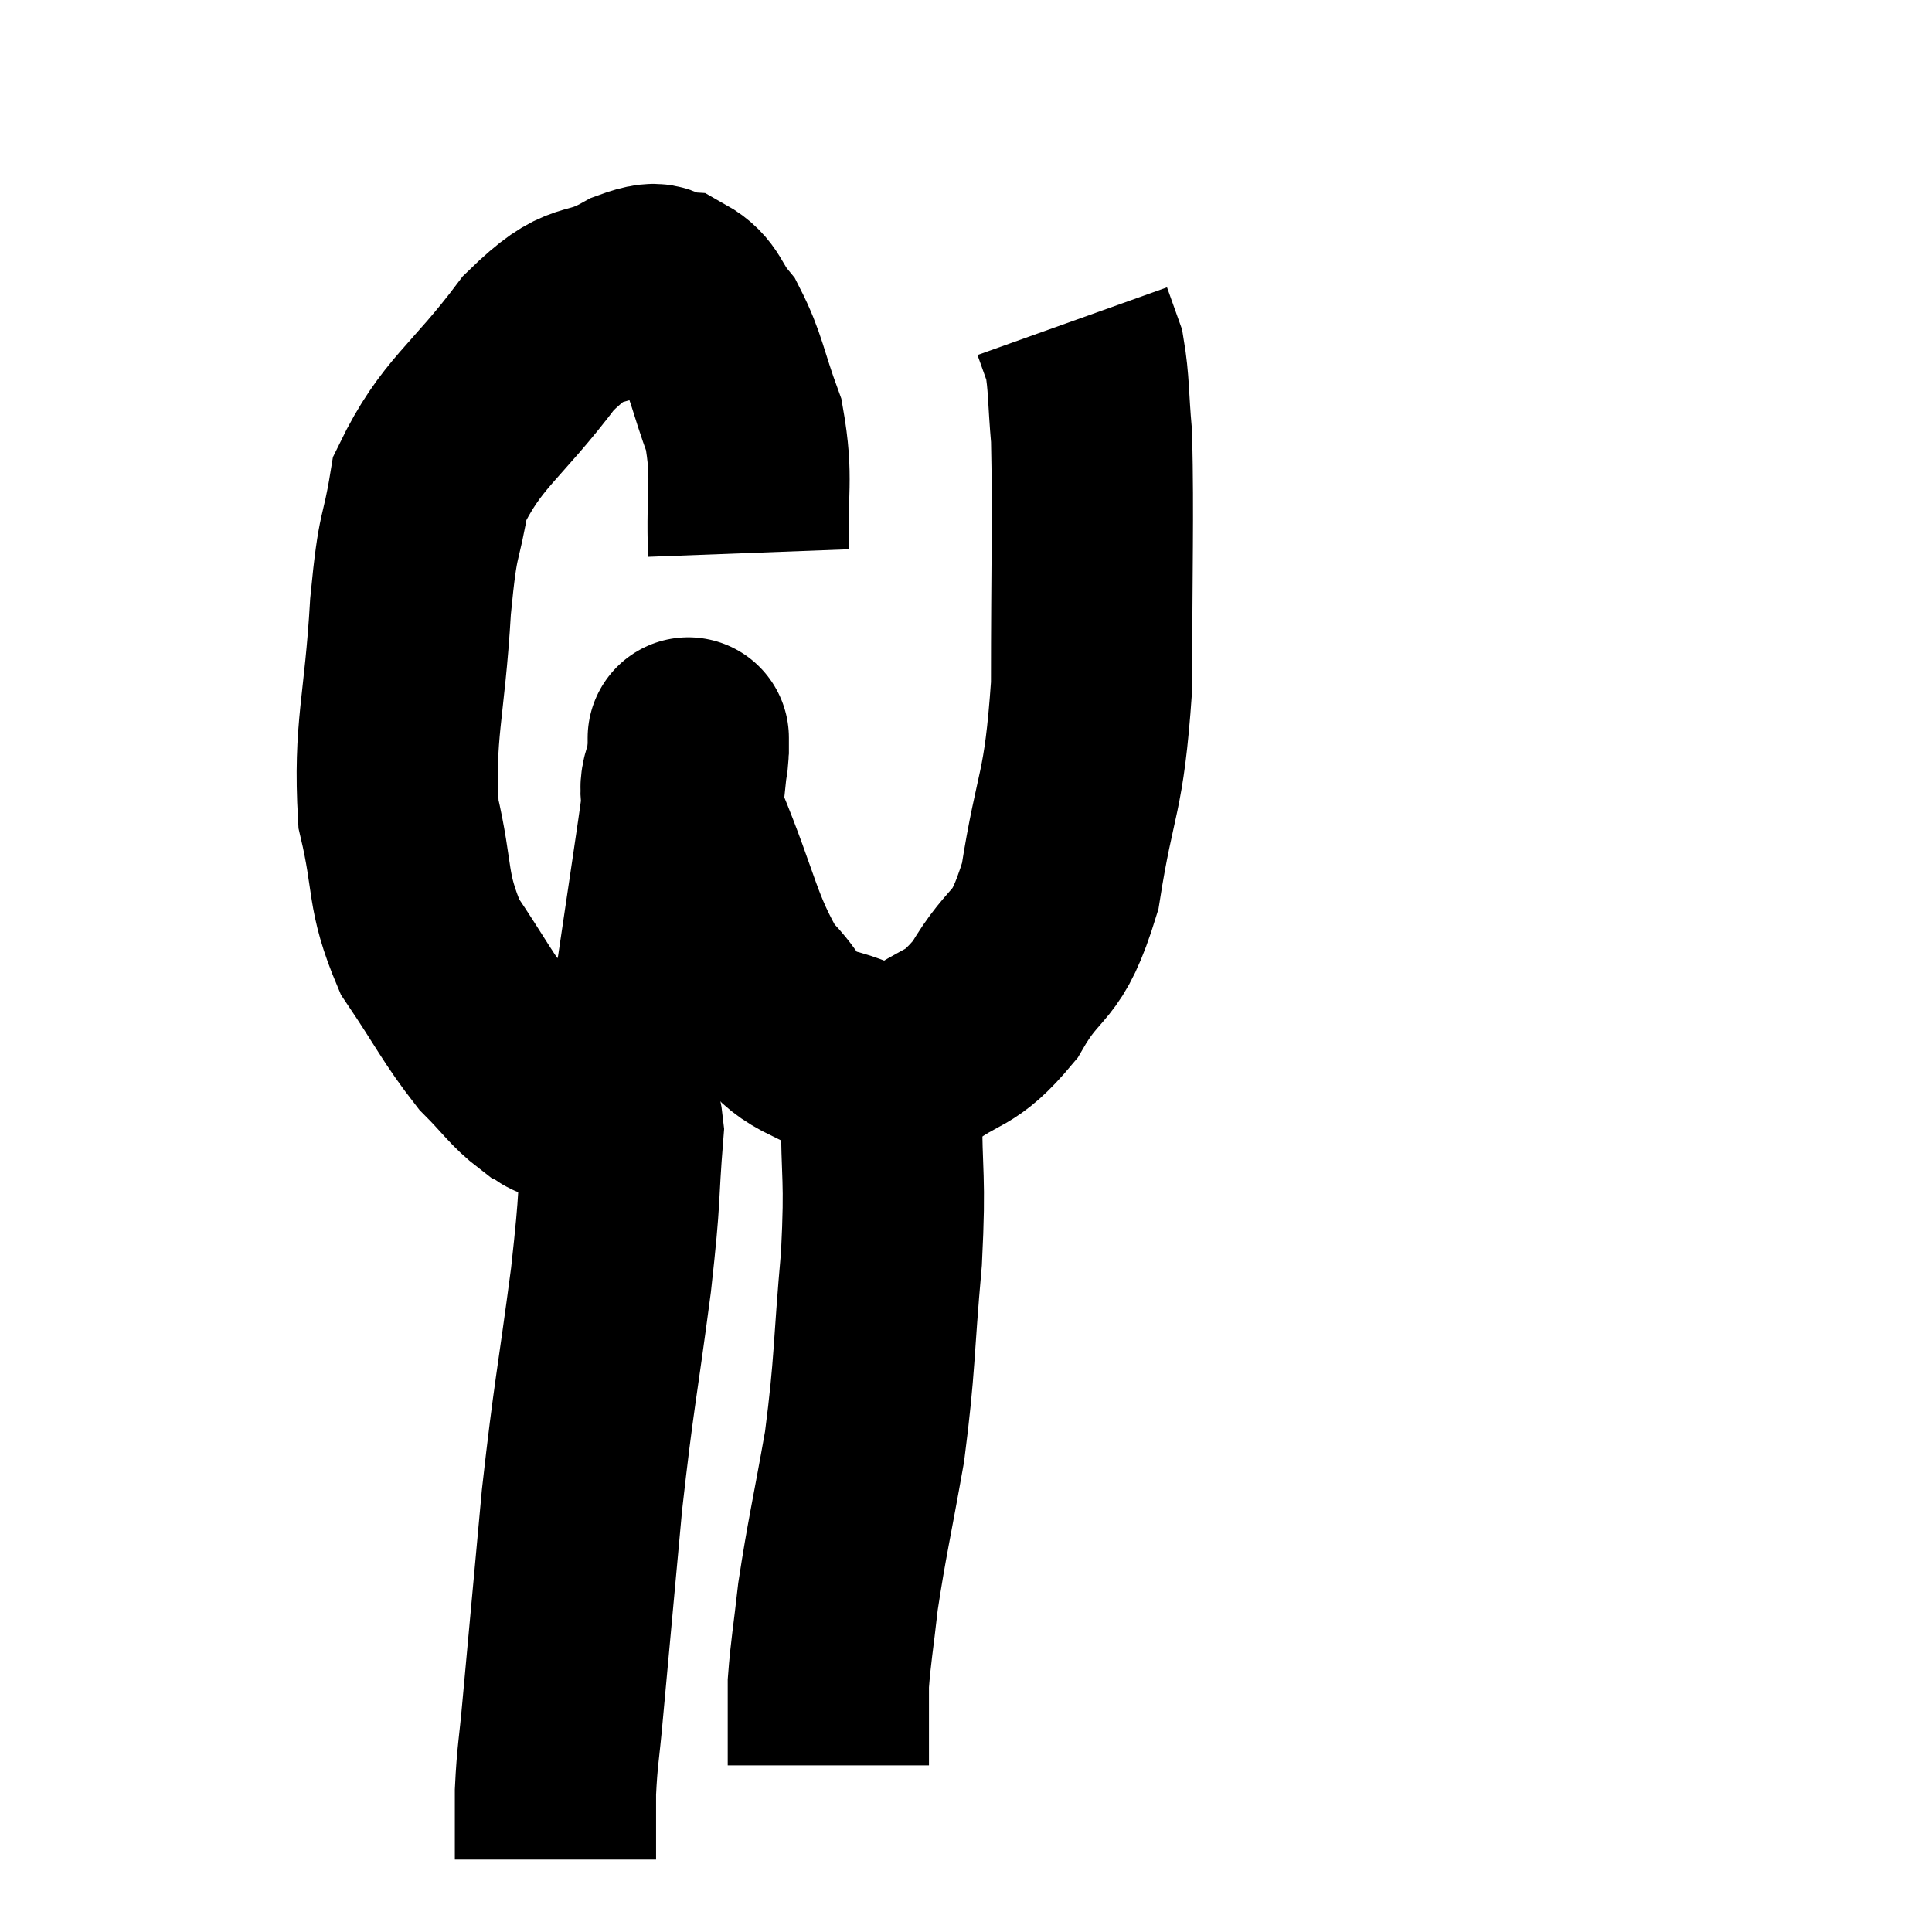 <svg width="48" height="48" viewBox="0 0 48 48" xmlns="http://www.w3.org/2000/svg"><path d="M 18.6 13.74 C 18.54 12.15, 18.72 11.925, 18.48 10.56 C 18.06 9.42, 18.06 9.105, 17.64 8.28 C 17.22 7.77, 17.28 7.53, 16.8 7.26 C 16.26 7.23, 16.575 6.885, 15.72 7.2 C 14.55 7.86, 14.64 7.29, 13.38 8.52 C 12.03 10.32, 11.475 10.485, 10.68 12.12 C 10.44 13.59, 10.395 13.035, 10.2 15.06 C 10.05 17.64, 9.78 18.105, 9.9 20.22 C 10.29 21.87, 10.08 22.095, 10.68 23.52 C 11.49 24.72, 11.61 25.035, 12.3 25.92 C 12.87 26.49, 12.99 26.715, 13.44 27.06 C 13.77 27.18, 13.65 27.375, 14.1 27.3 C 14.67 27.03, 14.685 27.525, 15.24 26.76 C 15.78 25.5, 15.885 25.995, 16.32 24.24 C 16.65 21.99, 16.785 21.15, 16.98 19.74 C 17.04 19.17, 17.07 18.9, 17.1 18.6 C 17.1 18.57, 17.1 18.045, 17.1 18.54 C 17.1 19.56, 16.695 19.095, 17.1 20.58 C 17.91 22.53, 17.925 23.13, 18.72 24.48 C 19.5 25.23, 19.29 25.5, 20.28 25.98 C 21.48 26.19, 21.57 26.685, 22.68 26.4 C 23.7 25.62, 23.805 25.935, 24.72 24.84 C 25.53 23.43, 25.74 23.97, 26.34 22.02 C 26.73 19.53, 26.925 19.83, 27.12 17.04 C 27.12 13.95, 27.165 12.915, 27.12 10.86 C 27.03 9.84, 27.06 9.54, 26.94 8.82 C 26.79 8.4, 26.715 8.19, 26.64 7.98 L 26.64 7.98" fill="none" stroke="black" stroke-width="5"></path><path d="M 14.7 27.3 C 15.09 27.69, 15.36 26.955, 15.48 28.08 C 15.33 29.94, 15.435 29.505, 15.18 31.8 C 14.82 34.53, 14.76 34.59, 14.46 37.26 C 14.22 39.87, 14.145 40.665, 13.98 42.48 C 13.89 43.5, 13.845 43.59, 13.8 44.52 C 13.8 45.36, 13.8 45.78, 13.8 46.2 L 13.8 46.2" fill="none" stroke="black" stroke-width="5"></path><path d="M 21.78 26.34 C 21.84 26.91, 21.87 26.25, 21.9 27.48 C 21.9 29.37, 22.005 29.145, 21.9 31.26 C 21.69 33.6, 21.75 33.84, 21.48 35.94 C 21.15 37.8, 21.045 38.19, 20.82 39.66 C 20.7 40.74, 20.64 41.025, 20.58 41.82 C 20.58 42.33, 20.58 42.36, 20.58 42.84 C 20.58 43.29, 20.58 43.515, 20.58 43.74 C 20.58 43.74, 20.58 43.74, 20.58 43.74 C 20.58 43.74, 20.58 43.71, 20.58 43.74 C 20.58 43.8, 20.58 43.83, 20.58 43.86 L 20.58 43.86" fill="none" stroke="black" stroke-width="5"></path></svg>